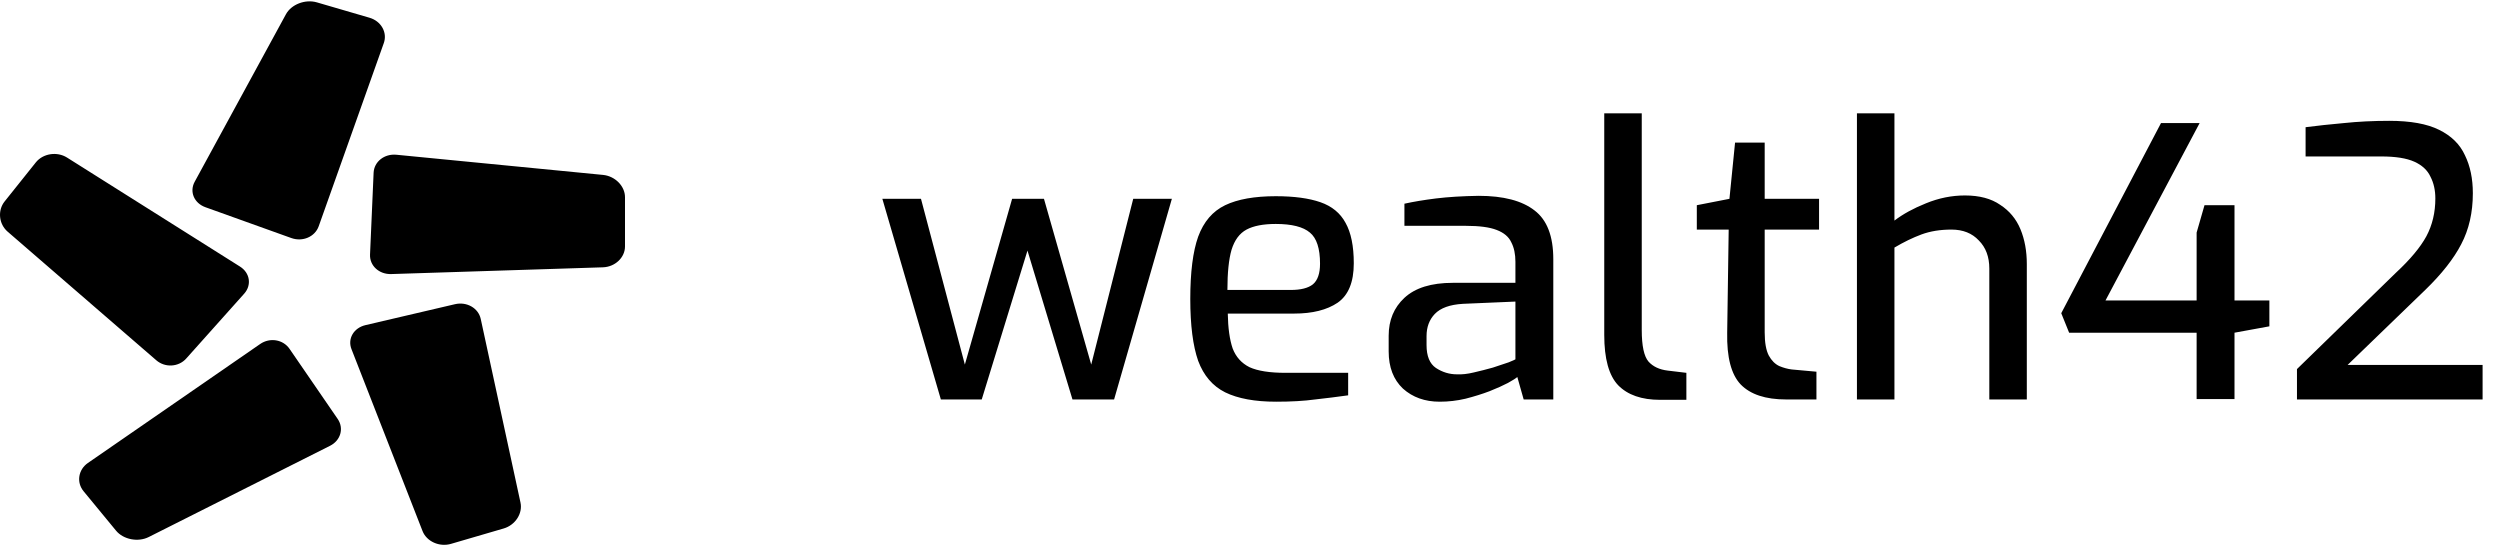 <svg width="160" height="35" viewBox="0 0 160 35" fill="none" xmlns="http://www.w3.org/2000/svg">
<path d="M0.487 14.825C-0.077 14.337 -0.164 13.469 0.294 12.895L2.293 10.393C2.752 9.819 3.65 9.681 4.29 10.084L15.359 17.06C15.998 17.462 16.12 18.243 15.629 18.794L11.92 22.944C11.43 23.495 10.566 23.545 10.002 23.057L0.487 14.825ZM5.349 31.439C4.881 30.872 5.007 30.058 5.626 29.63L16.654 22.014C17.275 21.586 18.119 21.726 18.531 22.327L21.612 26.813C22.024 27.414 21.804 28.186 21.124 28.53L9.516 34.371C8.835 34.713 7.895 34.53 7.428 33.964L5.349 31.439ZM13.147 13.262C12.422 13.001 12.113 12.269 12.459 11.634L18.3 0.913C18.646 0.278 19.535 -0.064 20.278 0.151L23.652 1.136C24.392 1.353 24.805 2.081 24.564 2.755L20.397 14.481C20.156 15.155 19.368 15.495 18.643 15.234L13.147 13.262ZM22.494 22.343C22.233 21.676 22.637 20.985 23.391 20.808L29.121 19.468C29.875 19.293 30.616 19.716 30.767 20.411L33.311 32.163C33.463 32.858 32.979 33.605 32.236 33.822L28.864 34.807C28.124 35.024 27.303 34.655 27.042 33.987L22.494 22.343ZM23.911 11.054C23.943 10.347 24.601 9.827 25.376 9.904L38.593 11.194C39.367 11.269 40 11.912 40 12.619V15.774C40 16.484 39.363 17.083 38.586 17.108L25.041 17.54C24.264 17.565 23.652 17.006 23.682 16.296L23.911 11.054Z" fill="black"/>
<path d="M60.215 25.565L56.471 12.725H58.943L61.751 23.333L64.775 12.725H66.814L69.838 23.333L72.526 12.725H74.999L71.302 25.565H68.638L65.758 16.037L62.831 25.565H60.215ZM81.674 25.709C80.314 25.709 79.226 25.509 78.41 25.109C77.61 24.709 77.034 24.037 76.682 23.093C76.346 22.133 76.178 20.813 76.178 19.133C76.178 17.421 76.346 16.093 76.682 15.149C77.034 14.189 77.61 13.517 78.41 13.133C79.21 12.749 80.29 12.557 81.65 12.557C82.818 12.557 83.77 12.685 84.506 12.941C85.242 13.197 85.778 13.637 86.114 14.261C86.466 14.885 86.642 15.749 86.642 16.853C86.642 18.053 86.298 18.893 85.61 19.373C84.922 19.837 83.994 20.069 82.826 20.069H78.578C78.594 20.997 78.698 21.741 78.89 22.301C79.098 22.845 79.458 23.245 79.97 23.501C80.498 23.741 81.266 23.861 82.274 23.861H86.282V25.301C85.594 25.397 84.89 25.485 84.17 25.565C83.466 25.661 82.634 25.709 81.674 25.709ZM78.554 18.557H82.61C83.25 18.557 83.722 18.437 84.026 18.197C84.33 17.941 84.482 17.501 84.482 16.877C84.482 15.901 84.266 15.237 83.834 14.885C83.402 14.517 82.674 14.333 81.65 14.333C80.85 14.333 80.226 14.453 79.778 14.693C79.33 14.933 79.01 15.365 78.818 15.989C78.642 16.597 78.554 17.453 78.554 18.557ZM92.139 25.709C91.195 25.709 90.411 25.429 89.787 24.869C89.179 24.293 88.875 23.501 88.875 22.493V21.485C88.875 20.493 89.211 19.685 89.883 19.061C90.571 18.421 91.603 18.101 92.979 18.101H96.987V16.757C96.987 16.261 96.899 15.845 96.723 15.509C96.563 15.157 96.251 14.893 95.787 14.717C95.339 14.541 94.683 14.453 93.819 14.453H89.883V13.037C90.459 12.909 91.131 12.797 91.899 12.701C92.683 12.605 93.595 12.549 94.635 12.533C96.219 12.533 97.411 12.845 98.211 13.469C99.011 14.077 99.411 15.117 99.411 16.589V25.565H97.515L97.107 24.125C97.027 24.205 96.827 24.333 96.507 24.509C96.203 24.669 95.811 24.845 95.331 25.037C94.867 25.213 94.355 25.373 93.795 25.517C93.251 25.645 92.699 25.709 92.139 25.709ZM93.243 23.957C93.563 23.973 93.923 23.933 94.323 23.837C94.739 23.741 95.147 23.637 95.547 23.525C95.947 23.397 96.283 23.285 96.555 23.189C96.827 23.077 96.971 23.013 96.987 22.997V19.301L93.627 19.445C92.795 19.493 92.195 19.709 91.827 20.093C91.475 20.461 91.299 20.933 91.299 21.509V22.085C91.299 22.789 91.499 23.277 91.899 23.549C92.315 23.821 92.763 23.957 93.243 23.957ZM106.248 25.589C105.064 25.589 104.168 25.277 103.56 24.653C102.968 24.029 102.672 22.957 102.672 21.437V7.253H105.072V21.125C105.072 22.133 105.216 22.805 105.504 23.141C105.792 23.461 106.2 23.653 106.728 23.717L107.928 23.861V25.589H106.248ZM114.308 25.565C112.996 25.565 112.028 25.245 111.404 24.605C110.796 23.965 110.508 22.861 110.54 21.293L110.636 14.693H108.596V13.133L110.684 12.725L111.044 9.125H112.94V12.725H116.42V14.693H112.94V21.269C112.94 21.925 113.028 22.421 113.204 22.757C113.38 23.077 113.604 23.301 113.876 23.429C114.148 23.541 114.412 23.613 114.668 23.645L116.252 23.789V25.565H114.308ZM118.844 25.565V7.253H121.244V14.117C121.788 13.701 122.46 13.333 123.26 13.013C124.076 12.677 124.908 12.509 125.756 12.509C126.684 12.509 127.436 12.709 128.012 13.109C128.604 13.493 129.036 14.013 129.308 14.669C129.58 15.325 129.716 16.069 129.716 16.901V25.565H127.316V17.189C127.316 16.437 127.092 15.837 126.644 15.389C126.212 14.925 125.628 14.693 124.892 14.693C124.172 14.693 123.532 14.797 122.972 15.005C122.412 15.213 121.836 15.493 121.244 15.845V25.565H118.844ZM140.584 25.541V21.293H132.424L131.92 20.045L138.304 7.877H140.776L134.752 19.229H140.584V14.885L141.088 13.133H143.008V19.229H145.24V20.885L143.008 21.293V25.541H140.584ZM147.006 25.565V23.621L153.342 17.453C154.254 16.605 154.902 15.829 155.286 15.125C155.67 14.405 155.862 13.597 155.862 12.701C155.862 12.173 155.758 11.709 155.55 11.309C155.358 10.893 155.014 10.573 154.518 10.349C154.022 10.125 153.318 10.013 152.406 10.013H147.558V8.141C148.294 8.045 149.11 7.957 150.006 7.877C150.918 7.781 151.886 7.733 152.91 7.733C154.27 7.733 155.334 7.925 156.102 8.309C156.886 8.693 157.438 9.237 157.758 9.941C158.094 10.629 158.262 11.437 158.262 12.365C158.262 13.597 158.014 14.685 157.518 15.629C157.038 16.557 156.27 17.533 155.214 18.557L150.246 23.357H158.886V25.565H147.006Z" fill="black"/>
</svg>
